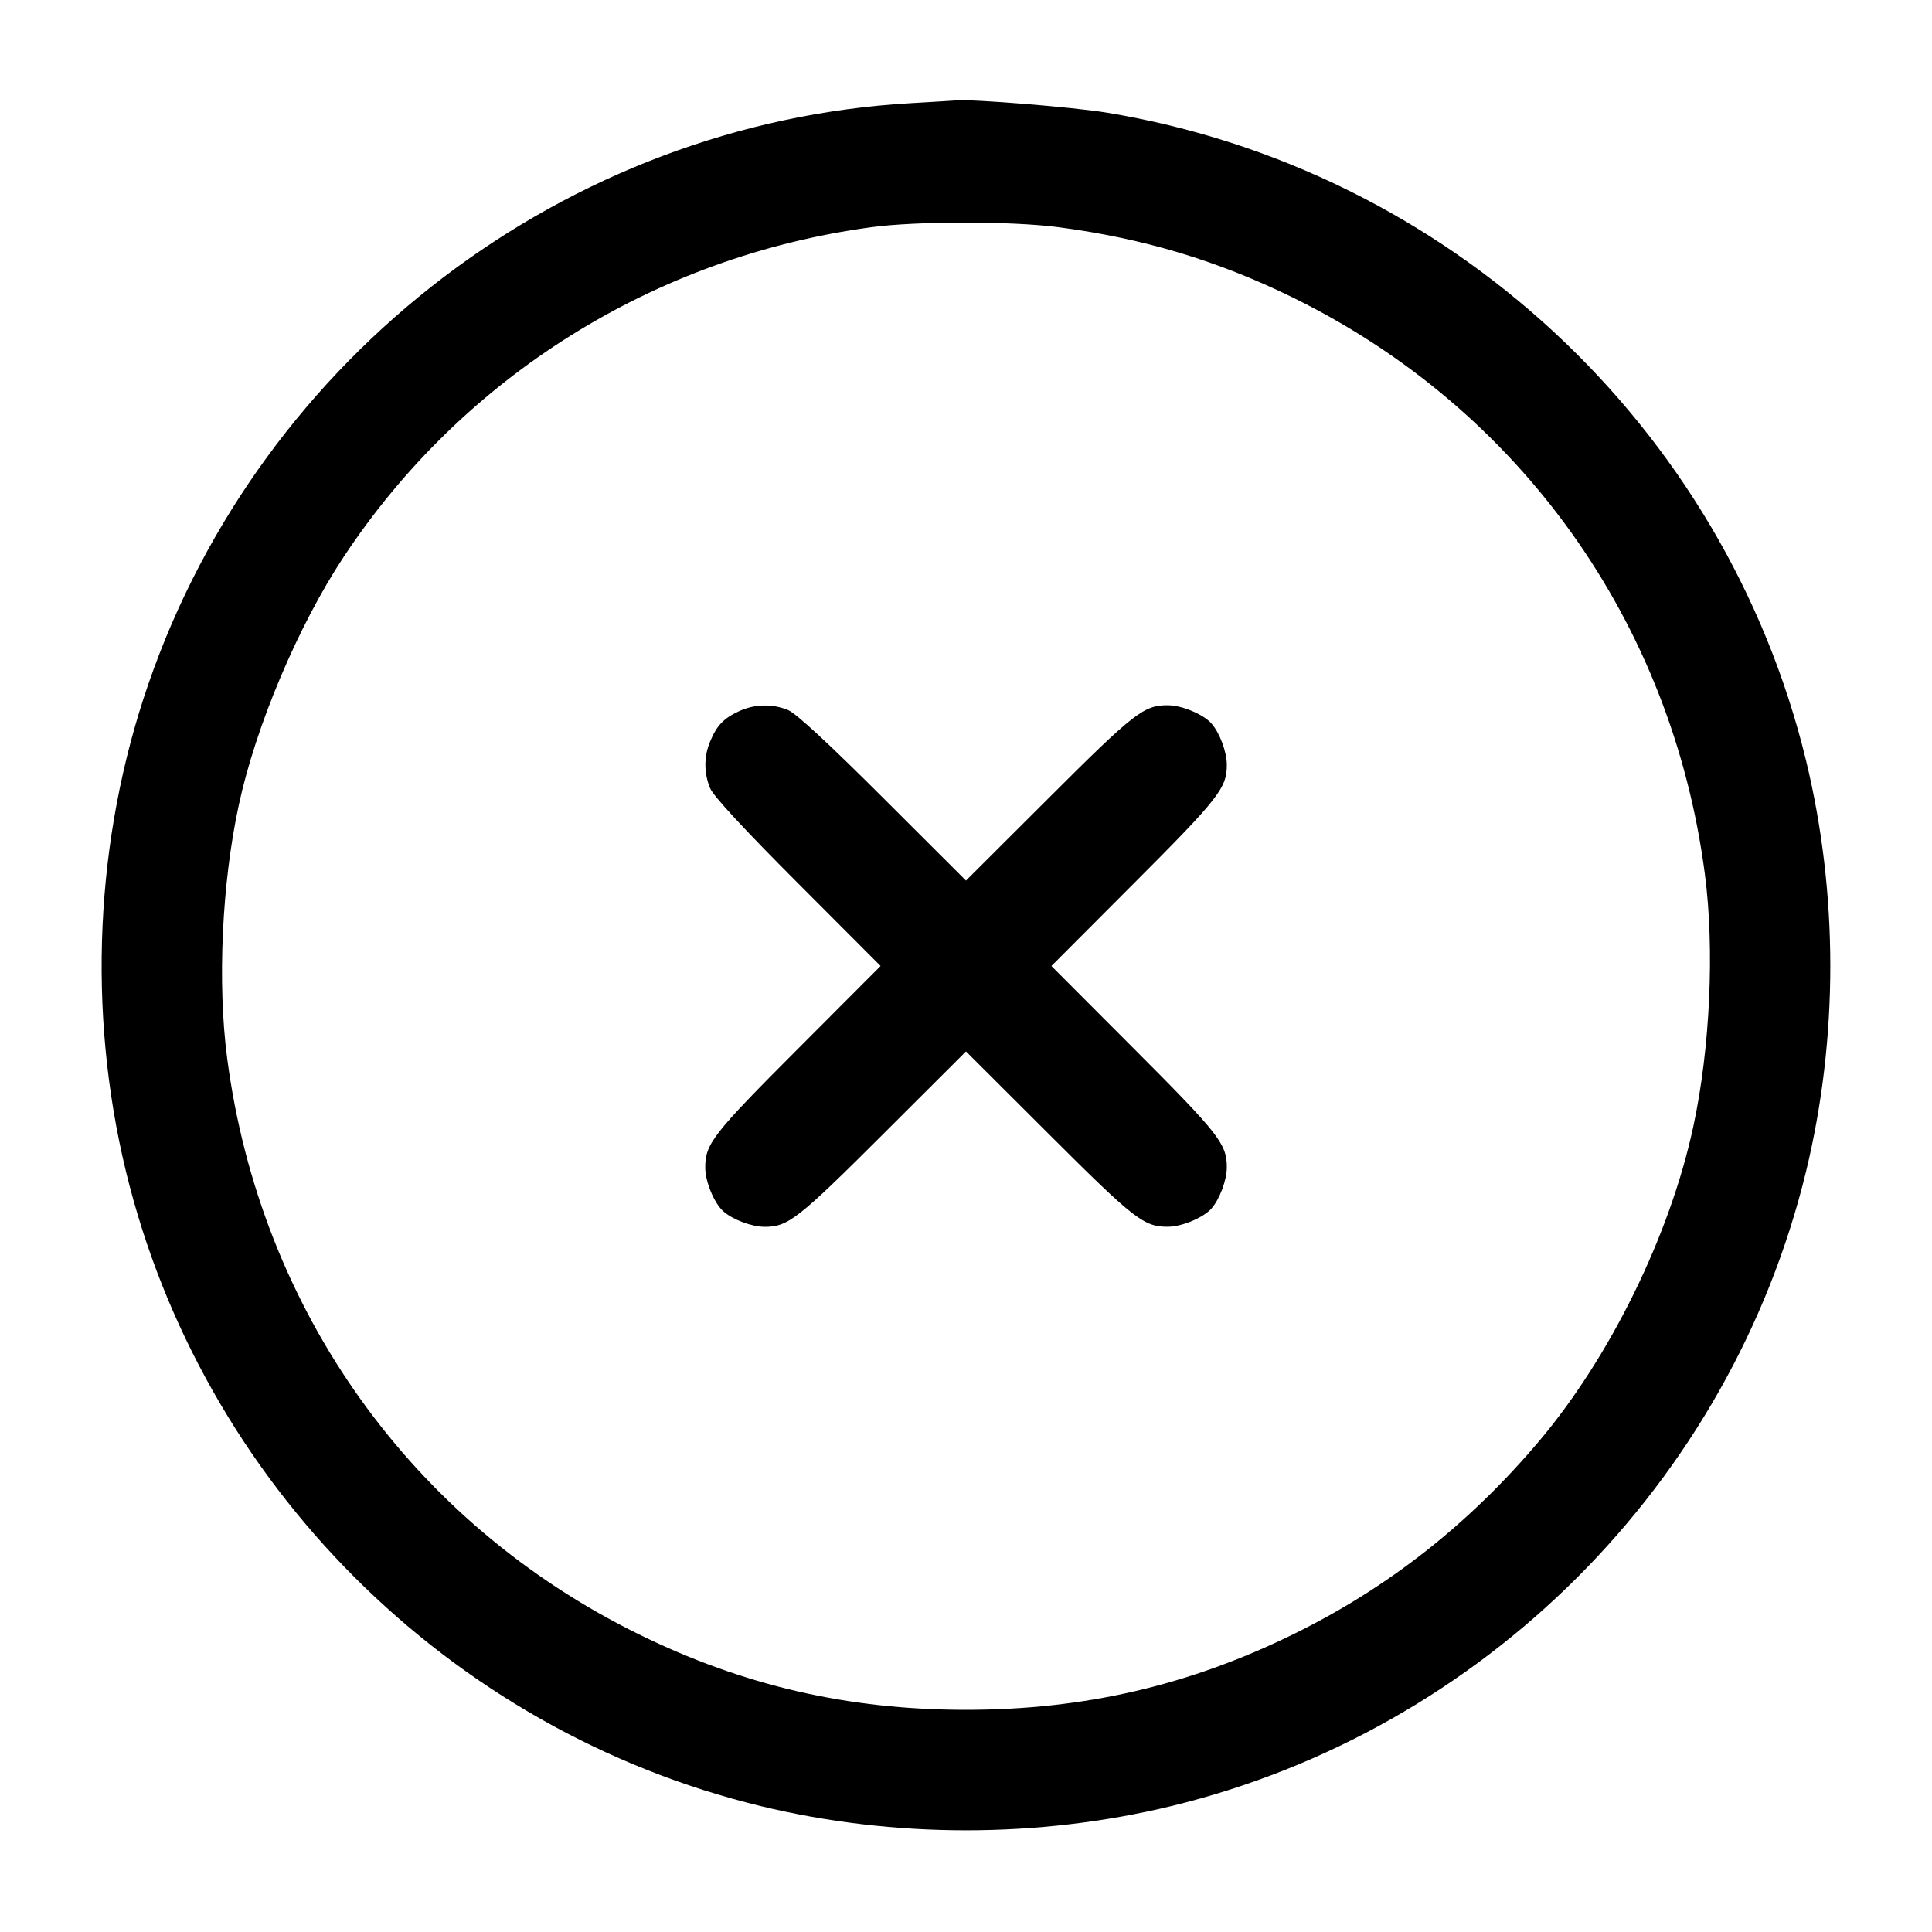 <svg width="24" height="24" viewBox="0 0 24 24" fill="none" xmlns="http://www.w3.org/2000/svg"><path d="M11.320 1.281 C 7.041 1.525,3.252 4.409,1.843 8.497 C 1.180 10.418,1.082 12.560,1.564 14.550 C 2.505 18.428,5.572 21.495,9.450 22.436 C 11.106 22.837,12.894 22.837,14.550 22.436 C 18.428 21.495,21.495 18.428,22.436 14.550 C 22.837 12.894,22.837 11.106,22.436 9.450 C 21.425 5.282,17.985 2.095,13.742 1.398 C 13.334 1.331,12.074 1.229,11.880 1.247 C 11.847 1.250,11.595 1.265,11.320 1.281 M13.146 2.822 C 14.201 2.960,15.125 3.237,16.060 3.696 C 18.877 5.079,20.768 7.722,21.178 10.854 C 21.301 11.786,21.244 13.026,21.034 13.998 C 20.745 15.343,20.003 16.855,19.121 17.900 C 18.247 18.935,17.240 19.726,16.060 20.304 C 14.761 20.940,13.462 21.240,12.000 21.240 C 10.538 21.240,9.236 20.940,7.940 20.304 C 5.123 18.921,3.232 16.278,2.822 13.146 C 2.699 12.214,2.756 10.974,2.966 10.002 C 3.177 9.020,3.703 7.775,4.268 6.920 C 5.750 4.677,8.131 3.188,10.820 2.823 C 11.380 2.746,12.569 2.746,13.146 2.822 M9.180 8.835 C 8.990 8.923,8.904 9.012,8.822 9.210 C 8.743 9.397,8.743 9.602,8.821 9.791 C 8.862 9.889,9.234 10.292,9.911 10.970 L 10.939 12.000 9.911 13.030 C 8.850 14.093,8.759 14.210,8.761 14.509 C 8.762 14.682,8.873 14.948,8.986 15.048 C 9.102 15.151,9.340 15.240,9.500 15.240 C 9.790 15.240,9.914 15.143,10.970 14.089 L 12.000 13.061 13.030 14.089 C 14.093 15.150,14.210 15.241,14.509 15.239 C 14.682 15.238,14.948 15.127,15.048 15.014 C 15.151 14.898,15.240 14.660,15.240 14.500 C 15.240 14.210,15.143 14.086,14.089 13.030 L 13.061 12.000 14.089 10.970 C 15.143 9.914,15.240 9.790,15.240 9.500 C 15.240 9.340,15.151 9.102,15.048 8.986 C 14.948 8.873,14.682 8.762,14.509 8.761 C 14.210 8.759,14.093 8.850,13.030 9.911 L 12.000 10.939 10.970 9.911 C 10.292 9.234,9.889 8.862,9.791 8.821 C 9.595 8.740,9.376 8.745,9.180 8.835 " stroke="none" fill-rule="evenodd" fill="black"></path></svg>